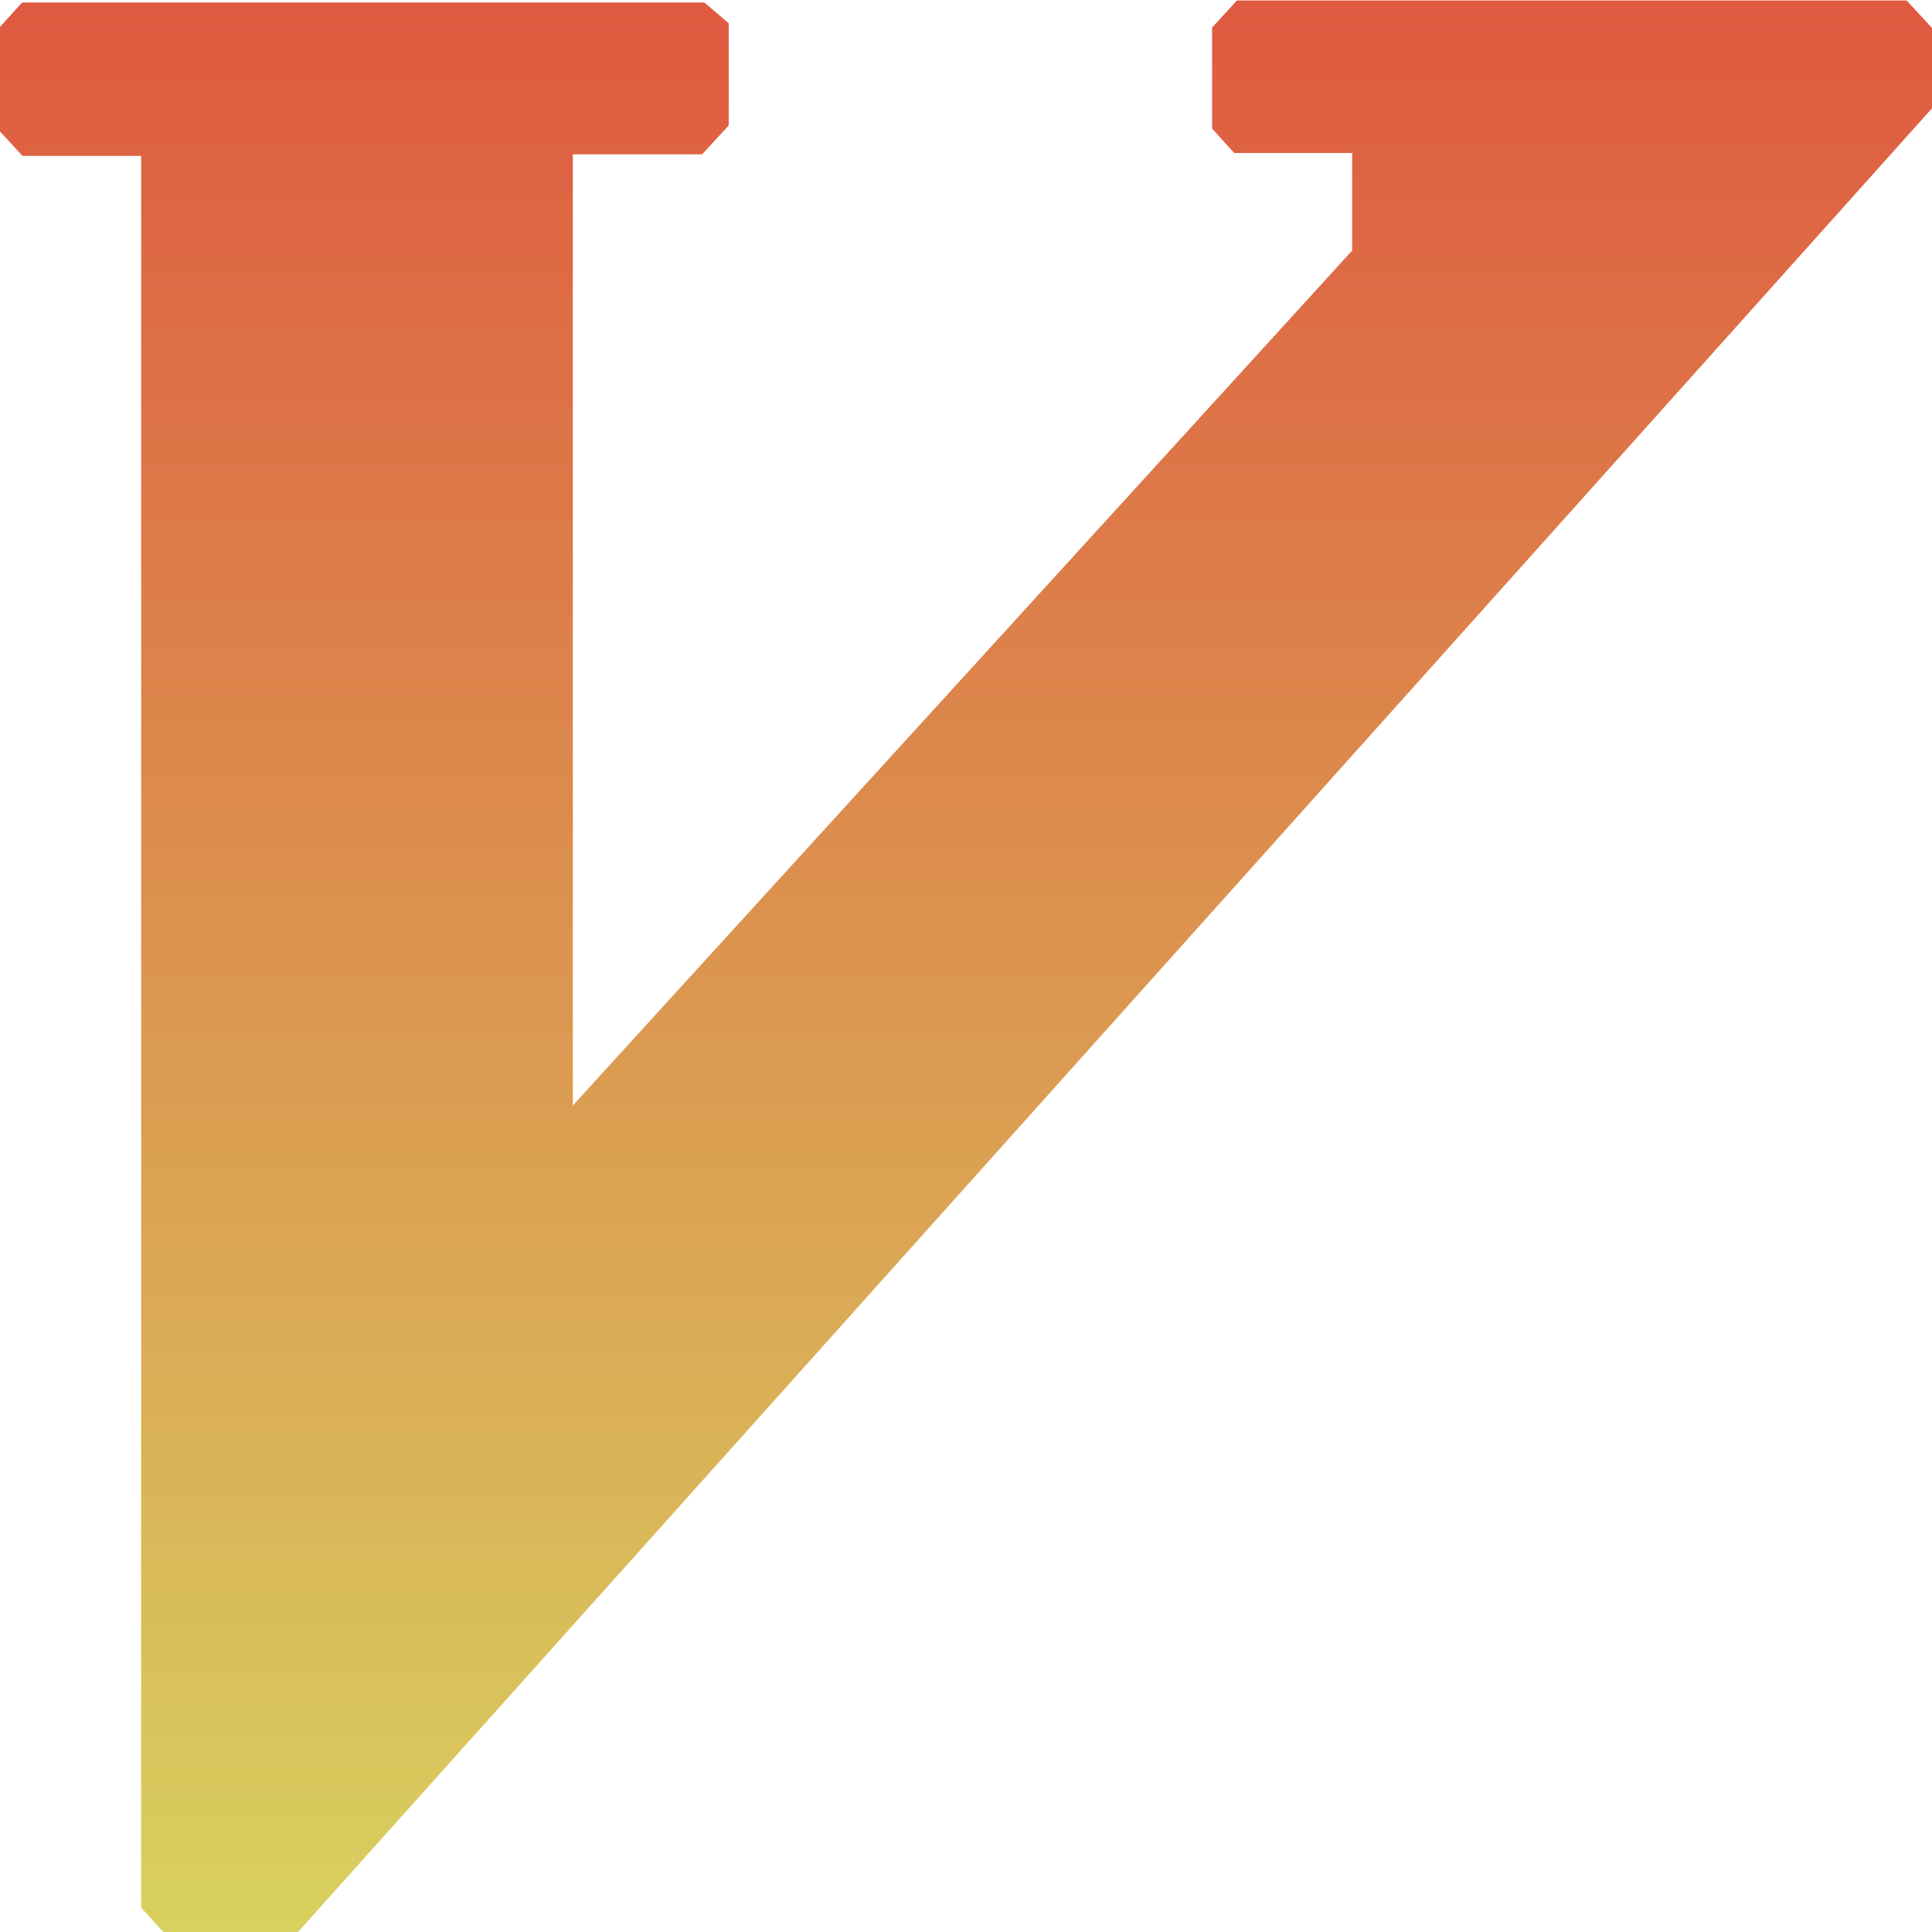 <svg xmlns="http://www.w3.org/2000/svg" width="16" height="16" version="1.1">
 <defs>
  <style id="current-color-scheme" type="text/css">
    .ColorScheme-Text { color: #d3dae3; } .ColorScheme-Highlight { color:#5294e2; }
  </style>
  <linearGradient id="60spsycho" x1="0%" x2="0%" y1="0%" y2="100%">
    <stop offset="0%" style="stop-color:#df5940; stop-opacity:1"/>
    <stop offset="100%" style="stop-color:#d8d15f; stop-opacity:1"/>
    <stop offset="0%" style="stop-color:#e9882a; stop-opacity:1"/>
    <stop offset="100%" style="stop-color:#279362; stop-opacity:1"/>
  </linearGradient>
 </defs>
  <path fill="url(#60spsycho)" class="ColorScheme-Text" d="m 10.248,0 -0.21,0.228 v 0.837 l 0.183,0.202 h 0.977 V 2.075 L 4.744,9.155 V 1.278 H 5.815 L 6.035,1.039 V 0.193 L 5.833,0.021 H 0.183 L 0,0.223 V 1.089 L 0.186,1.291 H 1.169 V 15.798 L 1.352,16 H 2.468 L 16,0.897 V 0.232 L 15.79,0.004 H 10.248 m -0.003,-0.003"/>
</svg>
